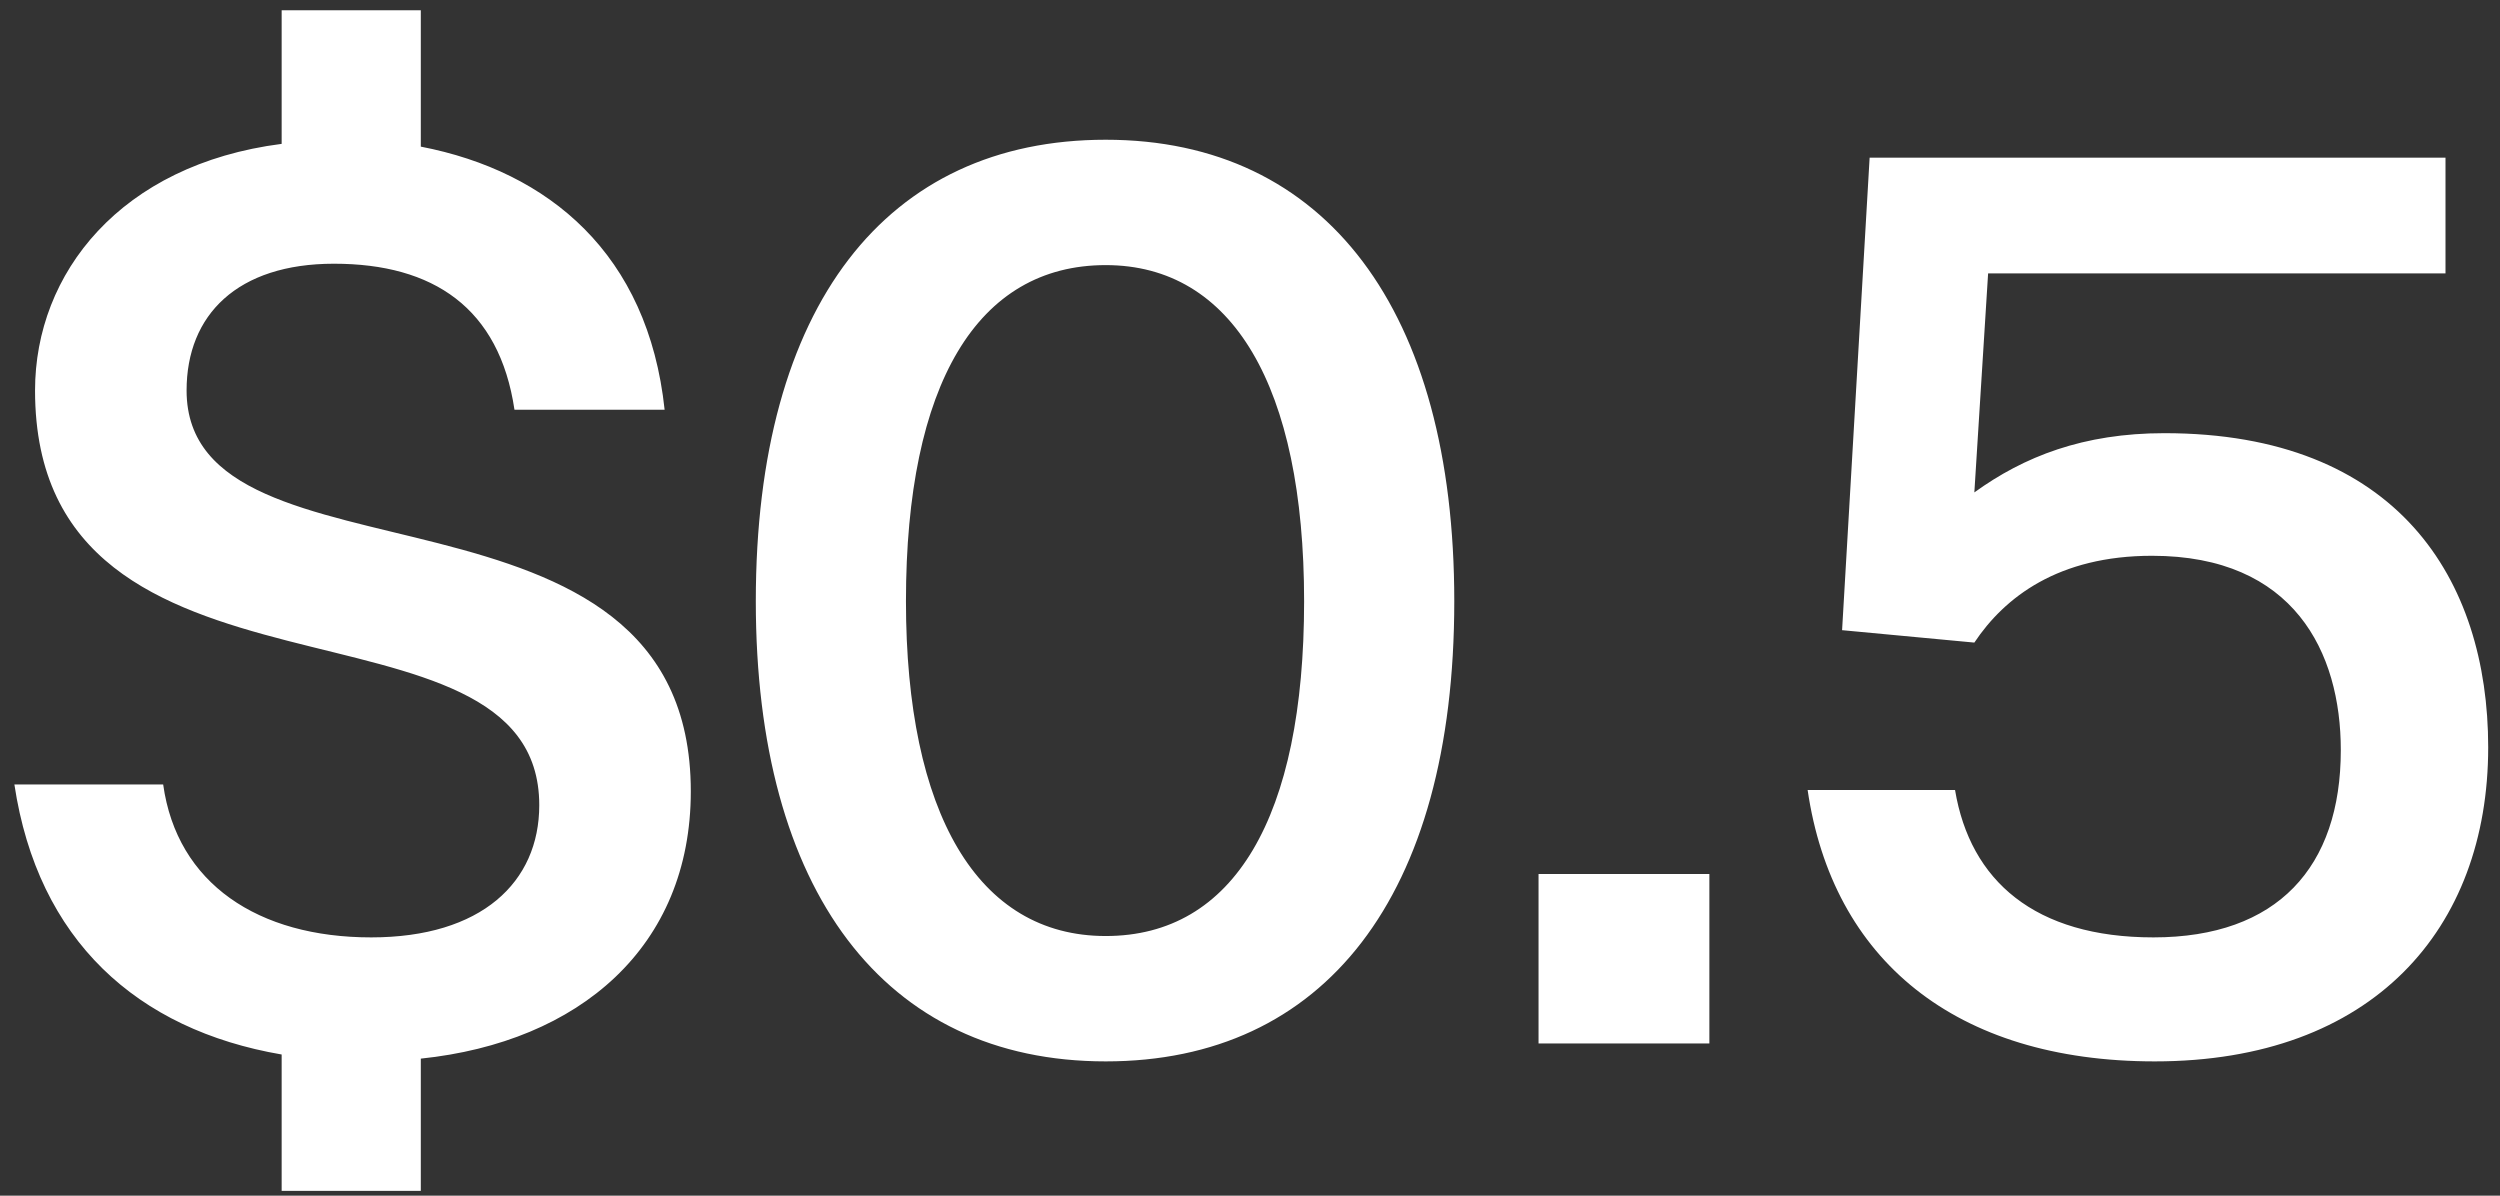 <svg width="115" height="55" viewBox="0 0 115 55" fill="none" xmlns="http://www.w3.org/2000/svg">
<rect x="0" y="0" width="115" height="55" fill="#333333" stroke="none"/>
<path d="M12.956 54.781V48.507C6.302 47.366 1.739 43.247 0.662 36.086H7.506C8.14 40.649 11.879 43.12 17.075 43.12C22.145 43.12 24.806 40.585 24.806 37.037C24.806 26.58 1.612 33.678 1.612 17.962C1.612 12.575 5.541 7.569 12.956 6.618V0.471H19.357V6.745C25.25 7.885 29.813 11.688 30.573 18.849H23.666C22.969 14.159 19.927 12.131 15.364 12.131C10.928 12.131 8.583 14.476 8.583 17.962C8.583 27.531 31.777 21.003 31.777 36.403C31.777 43.564 26.644 47.937 19.357 48.697V54.781H12.956ZM50.863 48.824C40.66 48.824 34.767 40.966 34.767 27.657C34.767 14.033 40.787 6.428 50.863 6.428C61.003 6.428 66.897 14.286 66.897 27.657C66.897 41.282 60.876 48.824 50.863 48.824ZM50.863 43.057C56.757 43.057 59.989 37.607 59.989 27.657C59.989 17.771 56.694 12.195 50.863 12.195C44.97 12.195 41.674 17.645 41.674 27.657C41.674 37.417 44.97 43.057 50.863 43.057ZM70.773 48V40.205H78.631V48H70.773ZM114.457 34.375C114.457 42.74 109.134 48.824 99.121 48.824C89.932 48.824 84.292 44.134 83.151 36.34H89.932C90.629 40.522 93.608 43.12 99.058 43.12C104.761 43.12 107.677 39.888 107.677 34.502C107.677 30.002 105.522 25.566 98.995 25.566C94.685 25.566 92.214 27.467 90.82 29.559L84.736 28.988L86.003 7.252H112.493V12.575H91.453L90.82 22.651C93.101 21.003 95.826 19.926 99.565 19.926C110.275 19.926 114.457 26.643 114.457 34.375Z" fill="white"/>
</svg>
